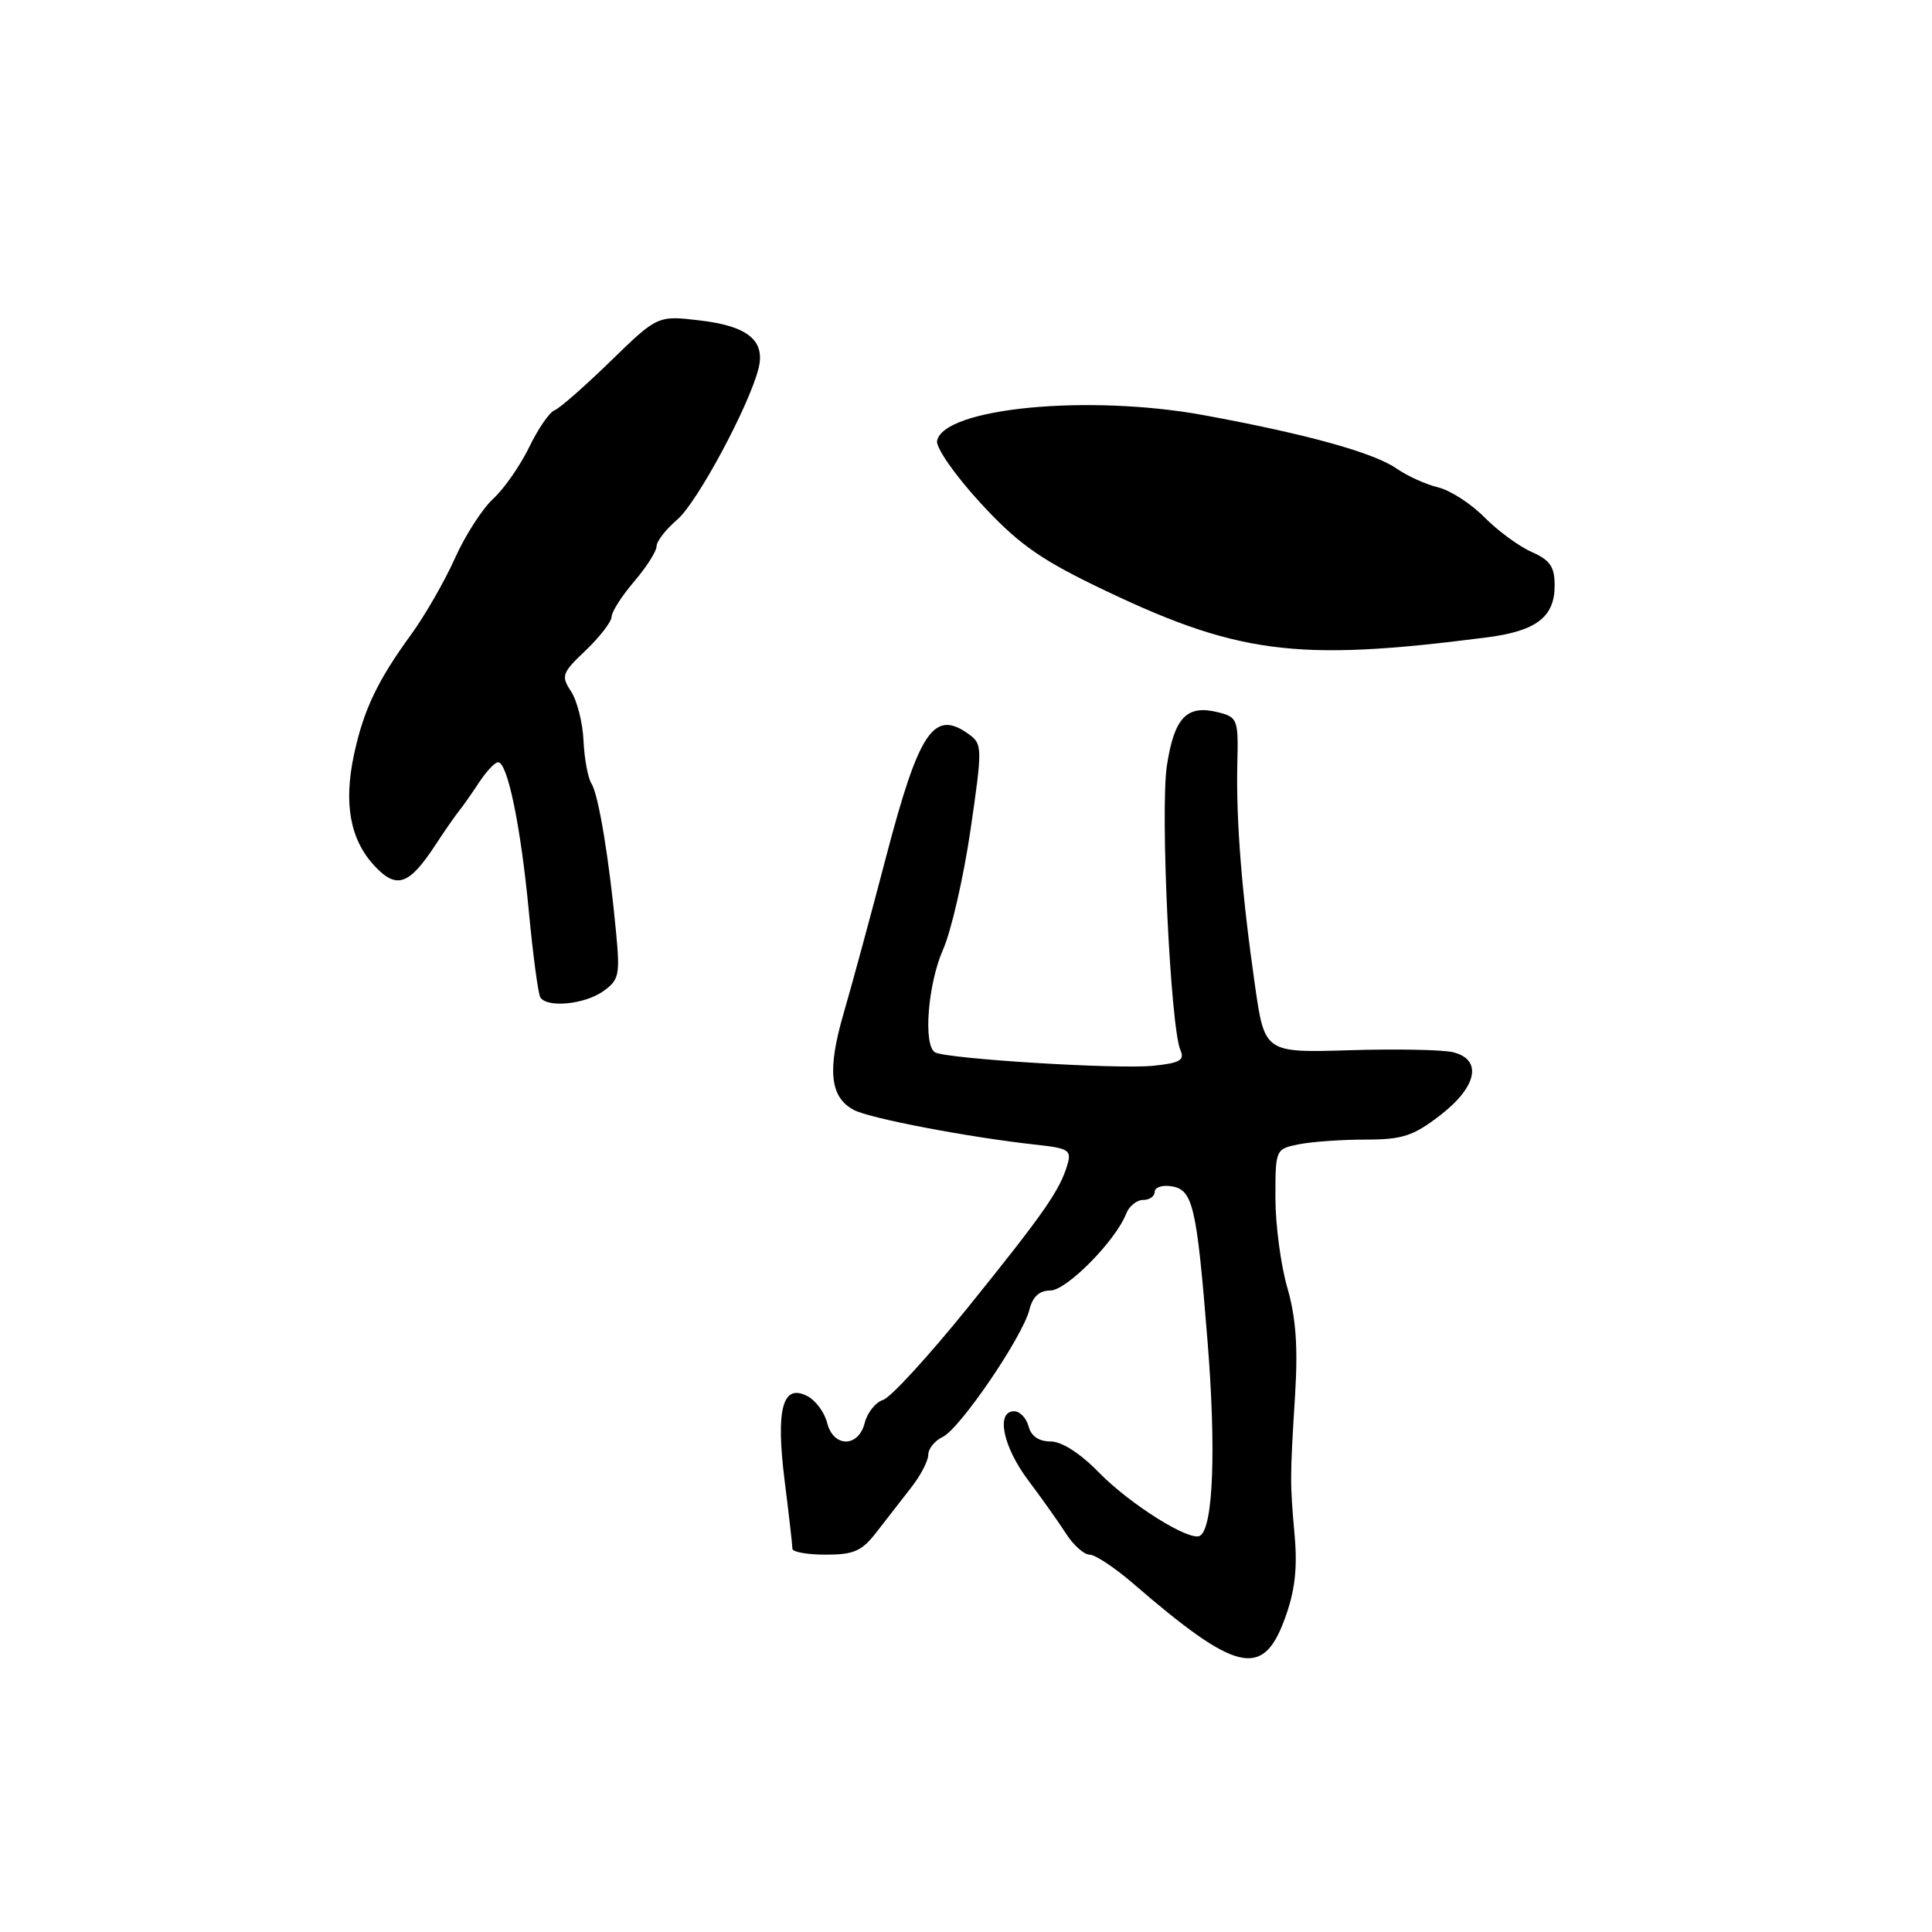 <?xml version="1.0" encoding="UTF-8" standalone="no"?>
<!DOCTYPE svg PUBLIC "-//W3C//DTD SVG 1.1//EN" "http://www.w3.org/Graphics/SVG/1.1/DTD/svg11.dtd" >
<svg xmlns="http://www.w3.org/2000/svg" xmlns:xlink="http://www.w3.org/1999/xlink" version="1.1" viewBox="0 0 256 256">
 <g >
 <path fill="currentColor"
d=" M 170.24 214.50 C 171.58 210.85 171.93 207.88 171.55 203.50 C 170.92 196.36 170.92 195.96 171.61 184.76 C 172.00 178.42 171.71 174.53 170.57 170.60 C 169.71 167.63 169.00 162.28 169.00 158.72 C 169.00 152.27 169.01 152.25 172.13 151.62 C 173.84 151.28 177.81 151.00 180.94 151.00 C 185.82 151.00 187.24 150.54 190.82 147.79 C 195.72 144.02 196.47 140.41 192.56 139.43 C 191.22 139.09 185.05 138.97 178.85 139.16 C 167.57 139.50 167.57 139.50 166.28 130.50 C 164.54 118.34 163.78 108.75 163.95 101.28 C 164.10 95.31 164.00 95.04 161.40 94.38 C 157.25 93.34 155.60 95.07 154.62 101.44 C 153.72 107.35 155.09 136.09 156.41 139.14 C 157.00 140.48 156.35 140.86 152.81 141.22 C 148.08 141.71 125.29 140.30 123.88 139.43 C 122.31 138.45 122.95 130.37 124.96 125.82 C 126.04 123.38 127.67 116.27 128.59 110.02 C 130.18 99.13 130.17 98.60 128.43 97.33 C 123.76 93.91 121.80 96.78 117.41 113.54 C 115.40 121.22 112.87 130.56 111.78 134.29 C 109.59 141.83 109.97 145.38 113.13 147.07 C 115.24 148.20 128.36 150.70 137.29 151.68 C 141.62 152.15 142.01 152.40 141.43 154.35 C 140.42 157.75 138.35 160.72 128.28 173.21 C 123.08 179.65 118.02 185.18 117.02 185.49 C 116.02 185.81 114.92 187.18 114.58 188.54 C 113.75 191.83 110.42 191.83 109.60 188.53 C 109.26 187.17 108.10 185.59 107.03 185.02 C 103.70 183.24 102.77 186.65 103.97 196.22 C 104.54 200.74 105.00 204.80 105.00 205.22 C 105.00 205.65 106.99 206.00 109.42 206.00 C 113.16 206.00 114.21 205.53 116.17 202.98 C 117.45 201.32 119.51 198.67 120.75 197.09 C 121.99 195.51 123.00 193.56 123.00 192.76 C 123.00 191.96 123.86 190.90 124.91 190.40 C 127.20 189.32 135.49 177.15 136.40 173.55 C 136.83 171.81 137.72 171.00 139.17 171.00 C 141.32 171.00 147.81 164.43 149.22 160.83 C 149.61 159.82 150.63 159.00 151.47 159.00 C 152.31 159.00 153.00 158.52 153.00 157.93 C 153.00 157.34 153.98 157.00 155.17 157.18 C 158.07 157.61 158.56 159.69 160.00 177.65 C 161.16 192.04 160.76 202.41 159.02 203.49 C 157.68 204.32 149.73 199.34 145.55 195.05 C 143.10 192.55 140.68 191.00 139.20 191.00 C 137.65 191.00 136.63 190.30 136.29 189.00 C 136.00 187.90 135.14 187.00 134.38 187.00 C 131.93 187.00 132.89 191.70 136.26 196.17 C 138.05 198.55 140.31 201.74 141.28 203.25 C 142.25 204.76 143.65 206.00 144.38 206.00 C 145.12 206.00 147.69 207.71 150.11 209.79 C 163.84 221.65 167.33 222.47 170.24 214.50 Z  M 79.89 131.37 C 82.02 129.87 82.17 129.22 81.64 123.62 C 80.73 113.87 79.31 105.31 78.38 103.85 C 77.91 103.11 77.43 100.55 77.32 98.17 C 77.22 95.79 76.47 92.85 75.67 91.62 C 74.32 89.56 74.45 89.18 77.61 86.18 C 79.47 84.40 81.02 82.40 81.04 81.72 C 81.06 81.05 82.41 78.94 84.04 77.04 C 85.67 75.13 87.00 73.04 87.00 72.38 C 87.00 71.72 88.24 70.13 89.75 68.84 C 92.37 66.61 99.27 53.77 100.51 48.82 C 101.43 45.14 99.11 43.22 92.82 42.47 C 87.14 41.79 87.14 41.79 80.91 47.85 C 77.49 51.18 74.14 54.12 73.47 54.37 C 72.80 54.63 71.29 56.83 70.12 59.25 C 68.94 61.68 66.80 64.76 65.36 66.08 C 63.91 67.41 61.62 70.97 60.27 74.00 C 58.91 77.02 56.33 81.52 54.53 84.00 C 50.00 90.22 48.18 94.05 46.90 100.02 C 45.52 106.48 46.39 111.24 49.60 114.71 C 52.55 117.88 54.19 117.32 57.73 111.91 C 58.96 110.03 60.35 108.04 60.81 107.47 C 61.28 106.91 62.46 105.22 63.45 103.72 C 64.43 102.23 65.57 101.00 66.00 101.00 C 67.25 101.00 69.00 109.45 70.07 120.72 C 70.62 126.54 71.31 131.68 71.59 132.15 C 72.47 133.57 77.41 133.10 79.89 131.37 Z  M 197.00 84.46 C 203.57 83.62 206.00 81.76 206.00 77.59 C 206.00 75.09 205.40 74.22 202.94 73.13 C 201.26 72.39 198.45 70.32 196.69 68.54 C 194.94 66.76 192.18 64.97 190.56 64.58 C 188.94 64.19 186.47 63.07 185.06 62.09 C 182.01 59.97 173.16 57.52 159.50 55.01 C 144.20 52.21 125.05 54.05 124.17 58.41 C 123.99 59.31 126.52 62.94 129.83 66.55 C 134.64 71.80 137.58 73.94 144.86 77.49 C 163.82 86.71 171.52 87.74 197.00 84.46 Z "/>
</g>
</svg>